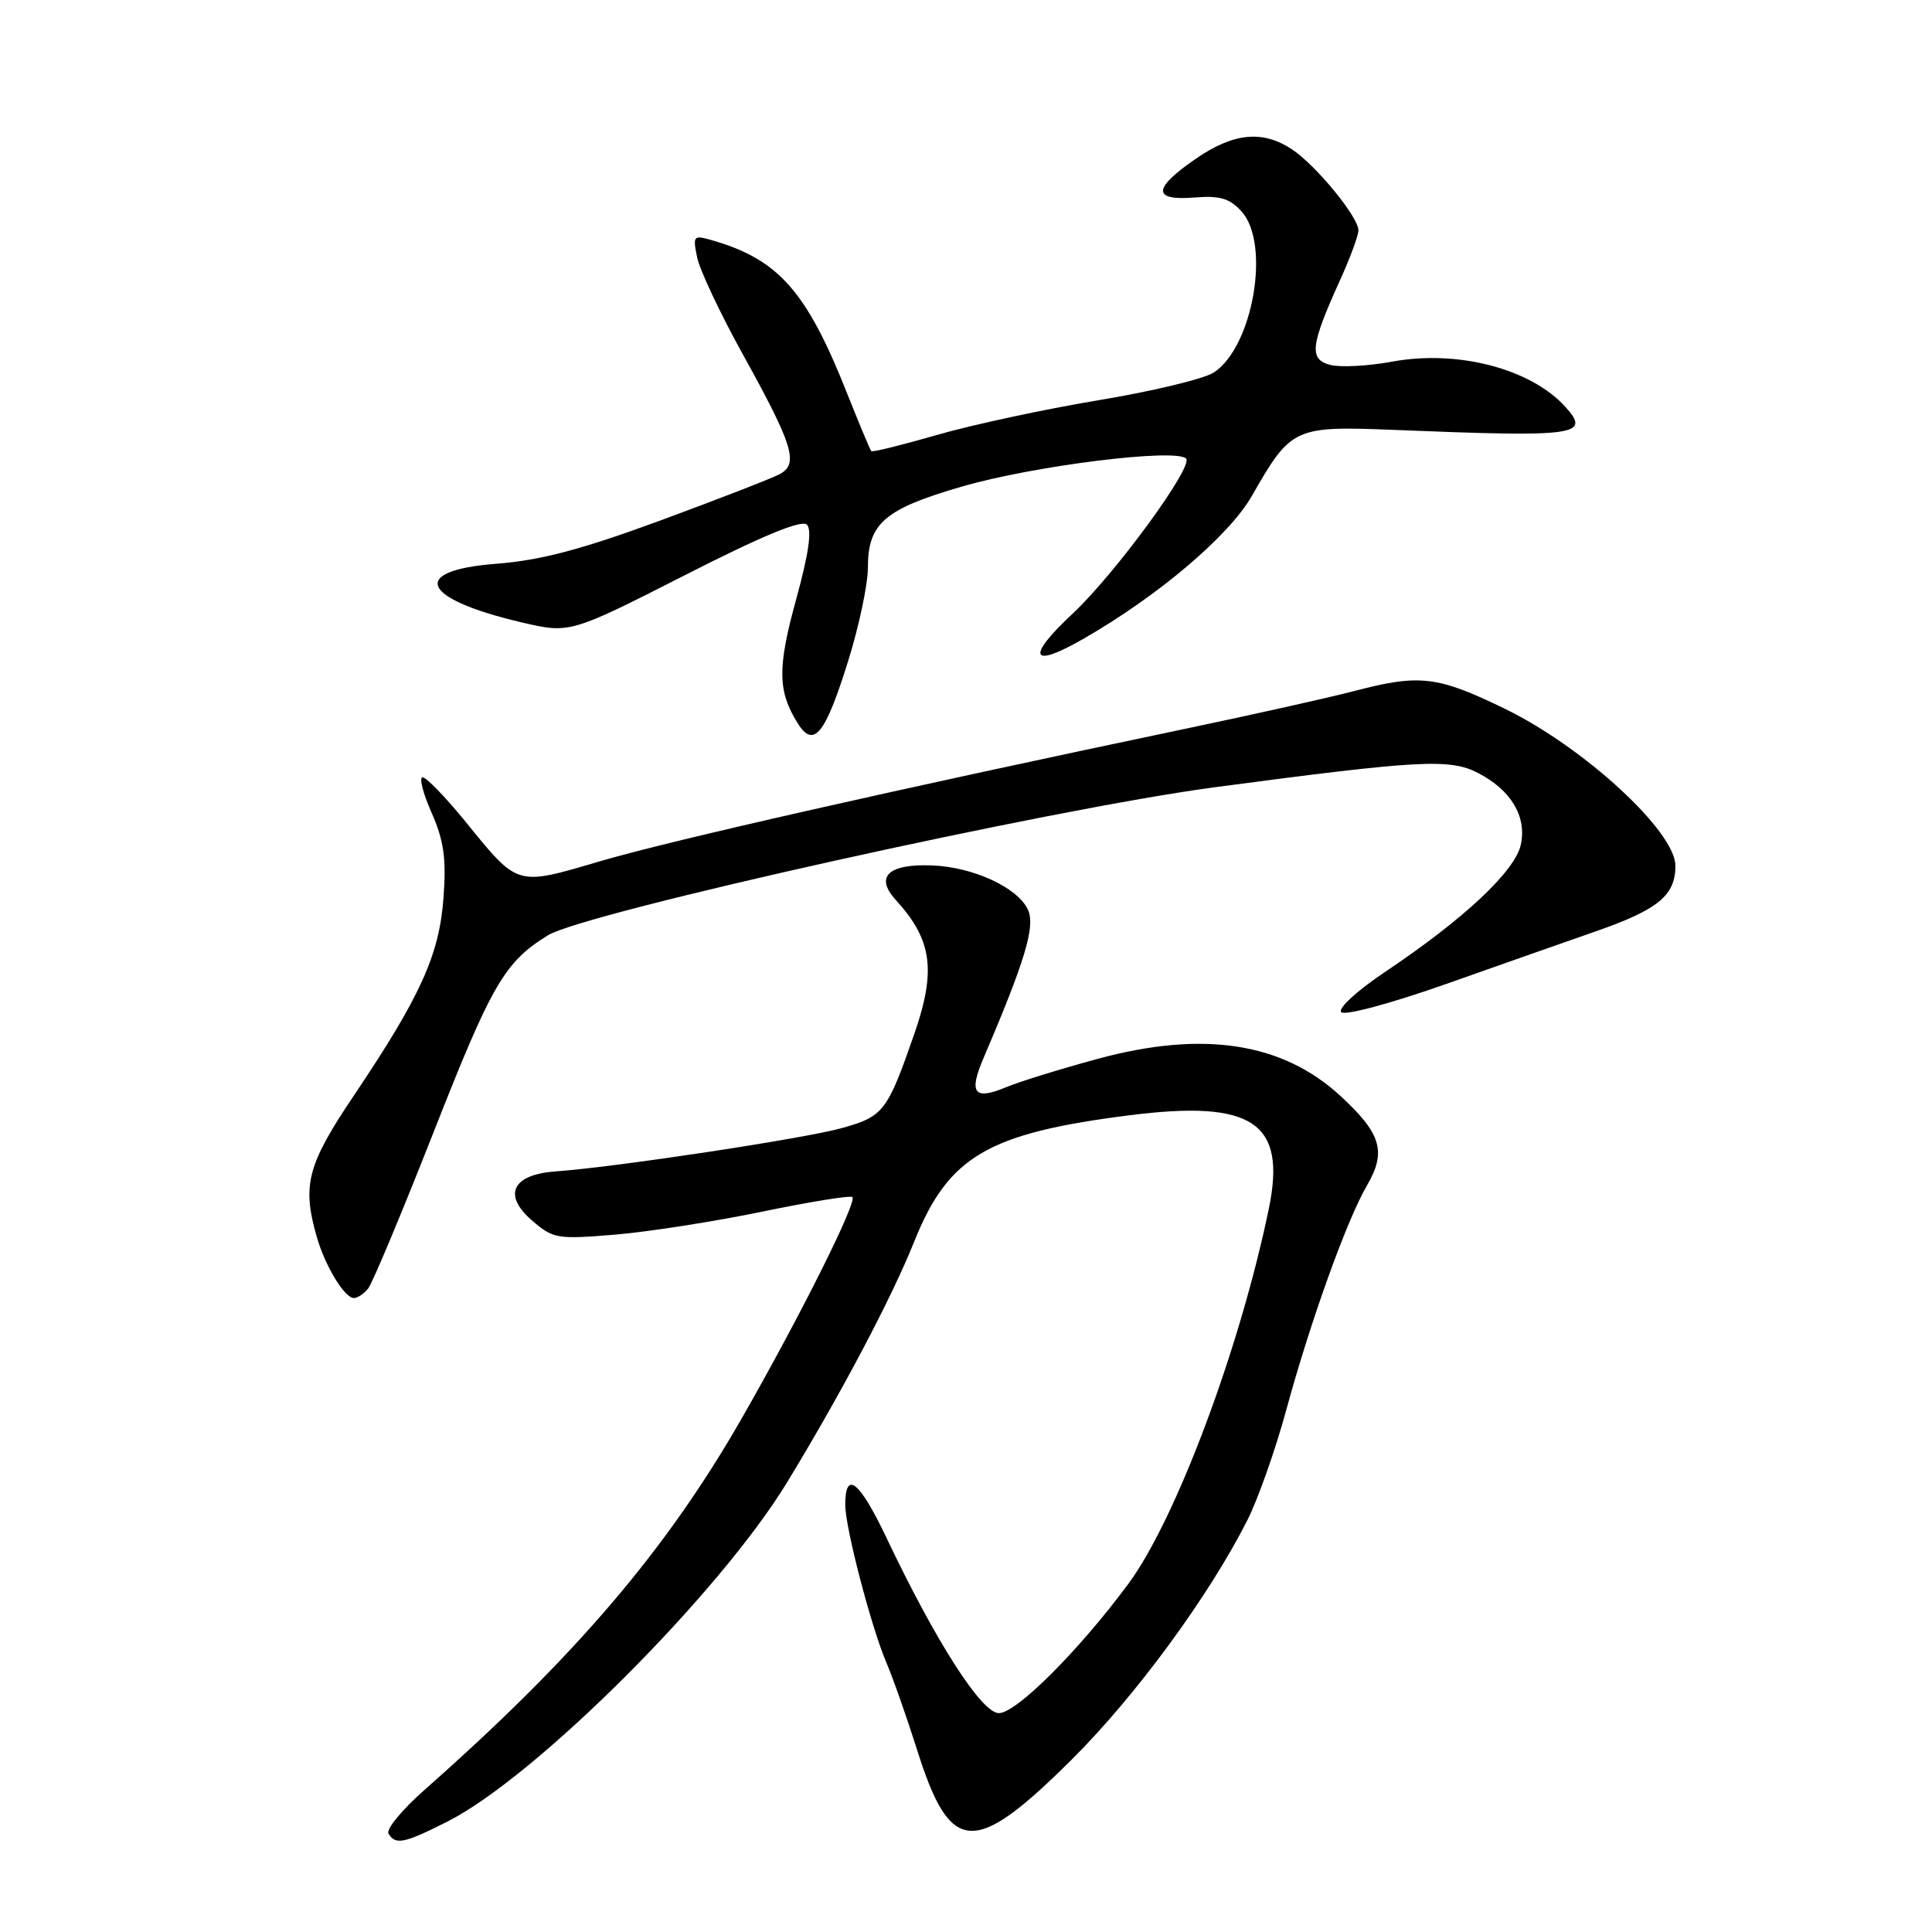 <?xml version="1.0" encoding="UTF-8" standalone="no"?>
<!DOCTYPE svg PUBLIC "-//W3C//DTD SVG 1.1//EN" "http://www.w3.org/Graphics/SVG/1.1/DTD/svg11.dtd" >
<svg xmlns="http://www.w3.org/2000/svg" xmlns:xlink="http://www.w3.org/1999/xlink" version="1.1" viewBox="0 0 256 256">
 <g >
 <path fill="currentColor"
d=" M 59.28 241.37 C 70.97 235.47 95.34 211.12 104.30 196.41 C 111.43 184.70 118.18 171.93 121.12 164.56 C 125.66 153.22 130.85 150.17 149.65 147.78 C 165.99 145.71 170.49 148.72 168.13 160.14 C 164.30 178.68 155.83 201.30 149.53 209.84 C 142.98 218.70 134.67 227.00 132.36 227.00 C 130.06 227.00 124.02 217.57 117.46 203.76 C 113.89 196.24 112.00 194.73 112.00 199.40 C 112.00 202.41 115.41 215.50 117.44 220.28 C 118.33 222.36 120.16 227.57 121.52 231.87 C 125.94 245.87 129.04 246.05 142.07 233.09 C 150.51 224.68 160.17 211.52 165.27 201.46 C 166.68 198.68 169.00 192.11 170.43 186.85 C 173.64 175.06 178.47 161.63 181.13 157.08 C 183.74 152.61 183.03 150.21 177.62 145.22 C 169.93 138.13 159.44 136.52 145.50 140.29 C 140.55 141.63 135.05 143.33 133.29 144.07 C 129.09 145.82 128.33 144.86 130.30 140.26 C 135.84 127.29 137.21 122.75 136.21 120.55 C 134.87 117.61 128.96 114.88 123.48 114.67 C 117.70 114.45 115.89 116.17 118.69 119.24 C 123.53 124.55 124.08 128.59 121.12 137.09 C 117.57 147.28 117.07 147.93 111.58 149.47 C 106.68 150.85 81.61 154.65 73.60 155.22 C 67.89 155.63 66.58 158.33 70.46 161.69 C 73.28 164.14 73.79 164.23 81.46 163.60 C 85.88 163.23 94.67 161.86 101.00 160.55 C 107.33 159.24 112.70 158.37 112.95 158.62 C 113.60 159.27 105.96 174.54 98.25 188.00 C 88.24 205.47 76.14 219.62 56.17 237.24 C 53.24 239.83 51.13 242.41 51.48 242.97 C 52.42 244.50 53.54 244.27 59.28 241.37 Z  M 48.77 170.75 C 49.34 170.06 53.24 160.72 57.46 150.00 C 65.17 130.38 66.85 127.49 72.59 123.94 C 77.47 120.93 139.36 107.18 161.00 104.31 C 188.10 100.71 192.11 100.49 195.84 102.42 C 200.24 104.69 202.33 108.21 201.51 111.95 C 200.74 115.44 193.99 121.77 183.68 128.68 C 179.84 131.25 177.23 133.63 177.72 134.12 C 178.20 134.60 184.25 132.98 191.54 130.41 C 198.67 127.89 207.61 124.74 211.42 123.42 C 219.73 120.52 222.00 118.65 222.00 114.72 C 222.00 110.17 209.89 99.02 199.43 93.93 C 190.47 89.57 188.13 89.29 179.46 91.56 C 176.18 92.42 166.07 94.68 157.00 96.58 C 119.04 104.54 88.88 111.37 79.65 114.08 C 68.27 117.42 68.75 117.56 61.57 108.74 C 58.99 105.58 56.49 103.00 56.00 103.00 C 55.51 103.00 56.04 105.10 57.18 107.67 C 58.81 111.37 59.15 113.71 58.77 118.92 C 58.22 126.52 55.74 132.00 46.86 145.21 C 40.71 154.35 40.01 157.05 41.97 163.88 C 43.08 167.76 45.65 172.00 46.90 172.00 C 47.37 172.00 48.21 171.44 48.77 170.75 Z  M 112.39 87.57 C 113.83 82.97 115.00 77.41 115.00 75.21 C 115.00 69.34 117.21 67.44 127.50 64.46 C 137.03 61.70 155.77 59.37 157.16 60.76 C 158.19 61.79 147.70 76.12 142.11 81.33 C 135.92 87.11 136.56 88.66 143.50 84.68 C 153.43 78.99 162.85 71.01 165.88 65.71 C 171.10 56.59 171.45 56.43 184.87 56.97 C 209.02 57.95 210.85 57.70 207.41 53.90 C 202.84 48.85 193.13 46.32 184.46 47.92 C 181.32 48.50 177.65 48.70 176.30 48.36 C 173.42 47.64 173.62 45.81 177.56 37.13 C 178.90 34.18 180.00 31.20 180.00 30.52 C 180.00 28.75 174.35 21.87 171.18 19.78 C 167.28 17.21 163.45 17.59 158.43 21.05 C 152.72 24.98 152.67 26.62 158.27 26.17 C 161.66 25.90 162.95 26.28 164.52 28.03 C 168.39 32.31 166.03 45.98 160.83 49.36 C 159.55 50.20 152.66 51.86 145.51 53.04 C 138.37 54.23 128.75 56.30 124.13 57.64 C 119.51 58.97 115.61 59.94 115.45 59.78 C 115.30 59.63 113.82 56.08 112.16 51.91 C 106.91 38.69 103.18 34.44 94.63 31.92 C 91.85 31.10 91.78 31.16 92.37 34.09 C 92.70 35.74 95.44 41.56 98.46 47.01 C 105.12 59.04 105.86 61.47 103.31 62.83 C 102.28 63.38 95.17 66.14 87.50 68.97 C 76.99 72.83 71.63 74.25 65.77 74.70 C 54.20 75.59 55.75 79.32 69.00 82.44 C 75.50 83.97 75.50 83.97 90.70 76.24 C 101.02 70.98 106.22 68.83 106.92 69.52 C 107.61 70.21 107.16 73.38 105.49 79.43 C 103.00 88.48 103.04 91.58 105.69 95.82 C 107.82 99.23 109.34 97.35 112.39 87.57 Z "/>
</g>
</svg>